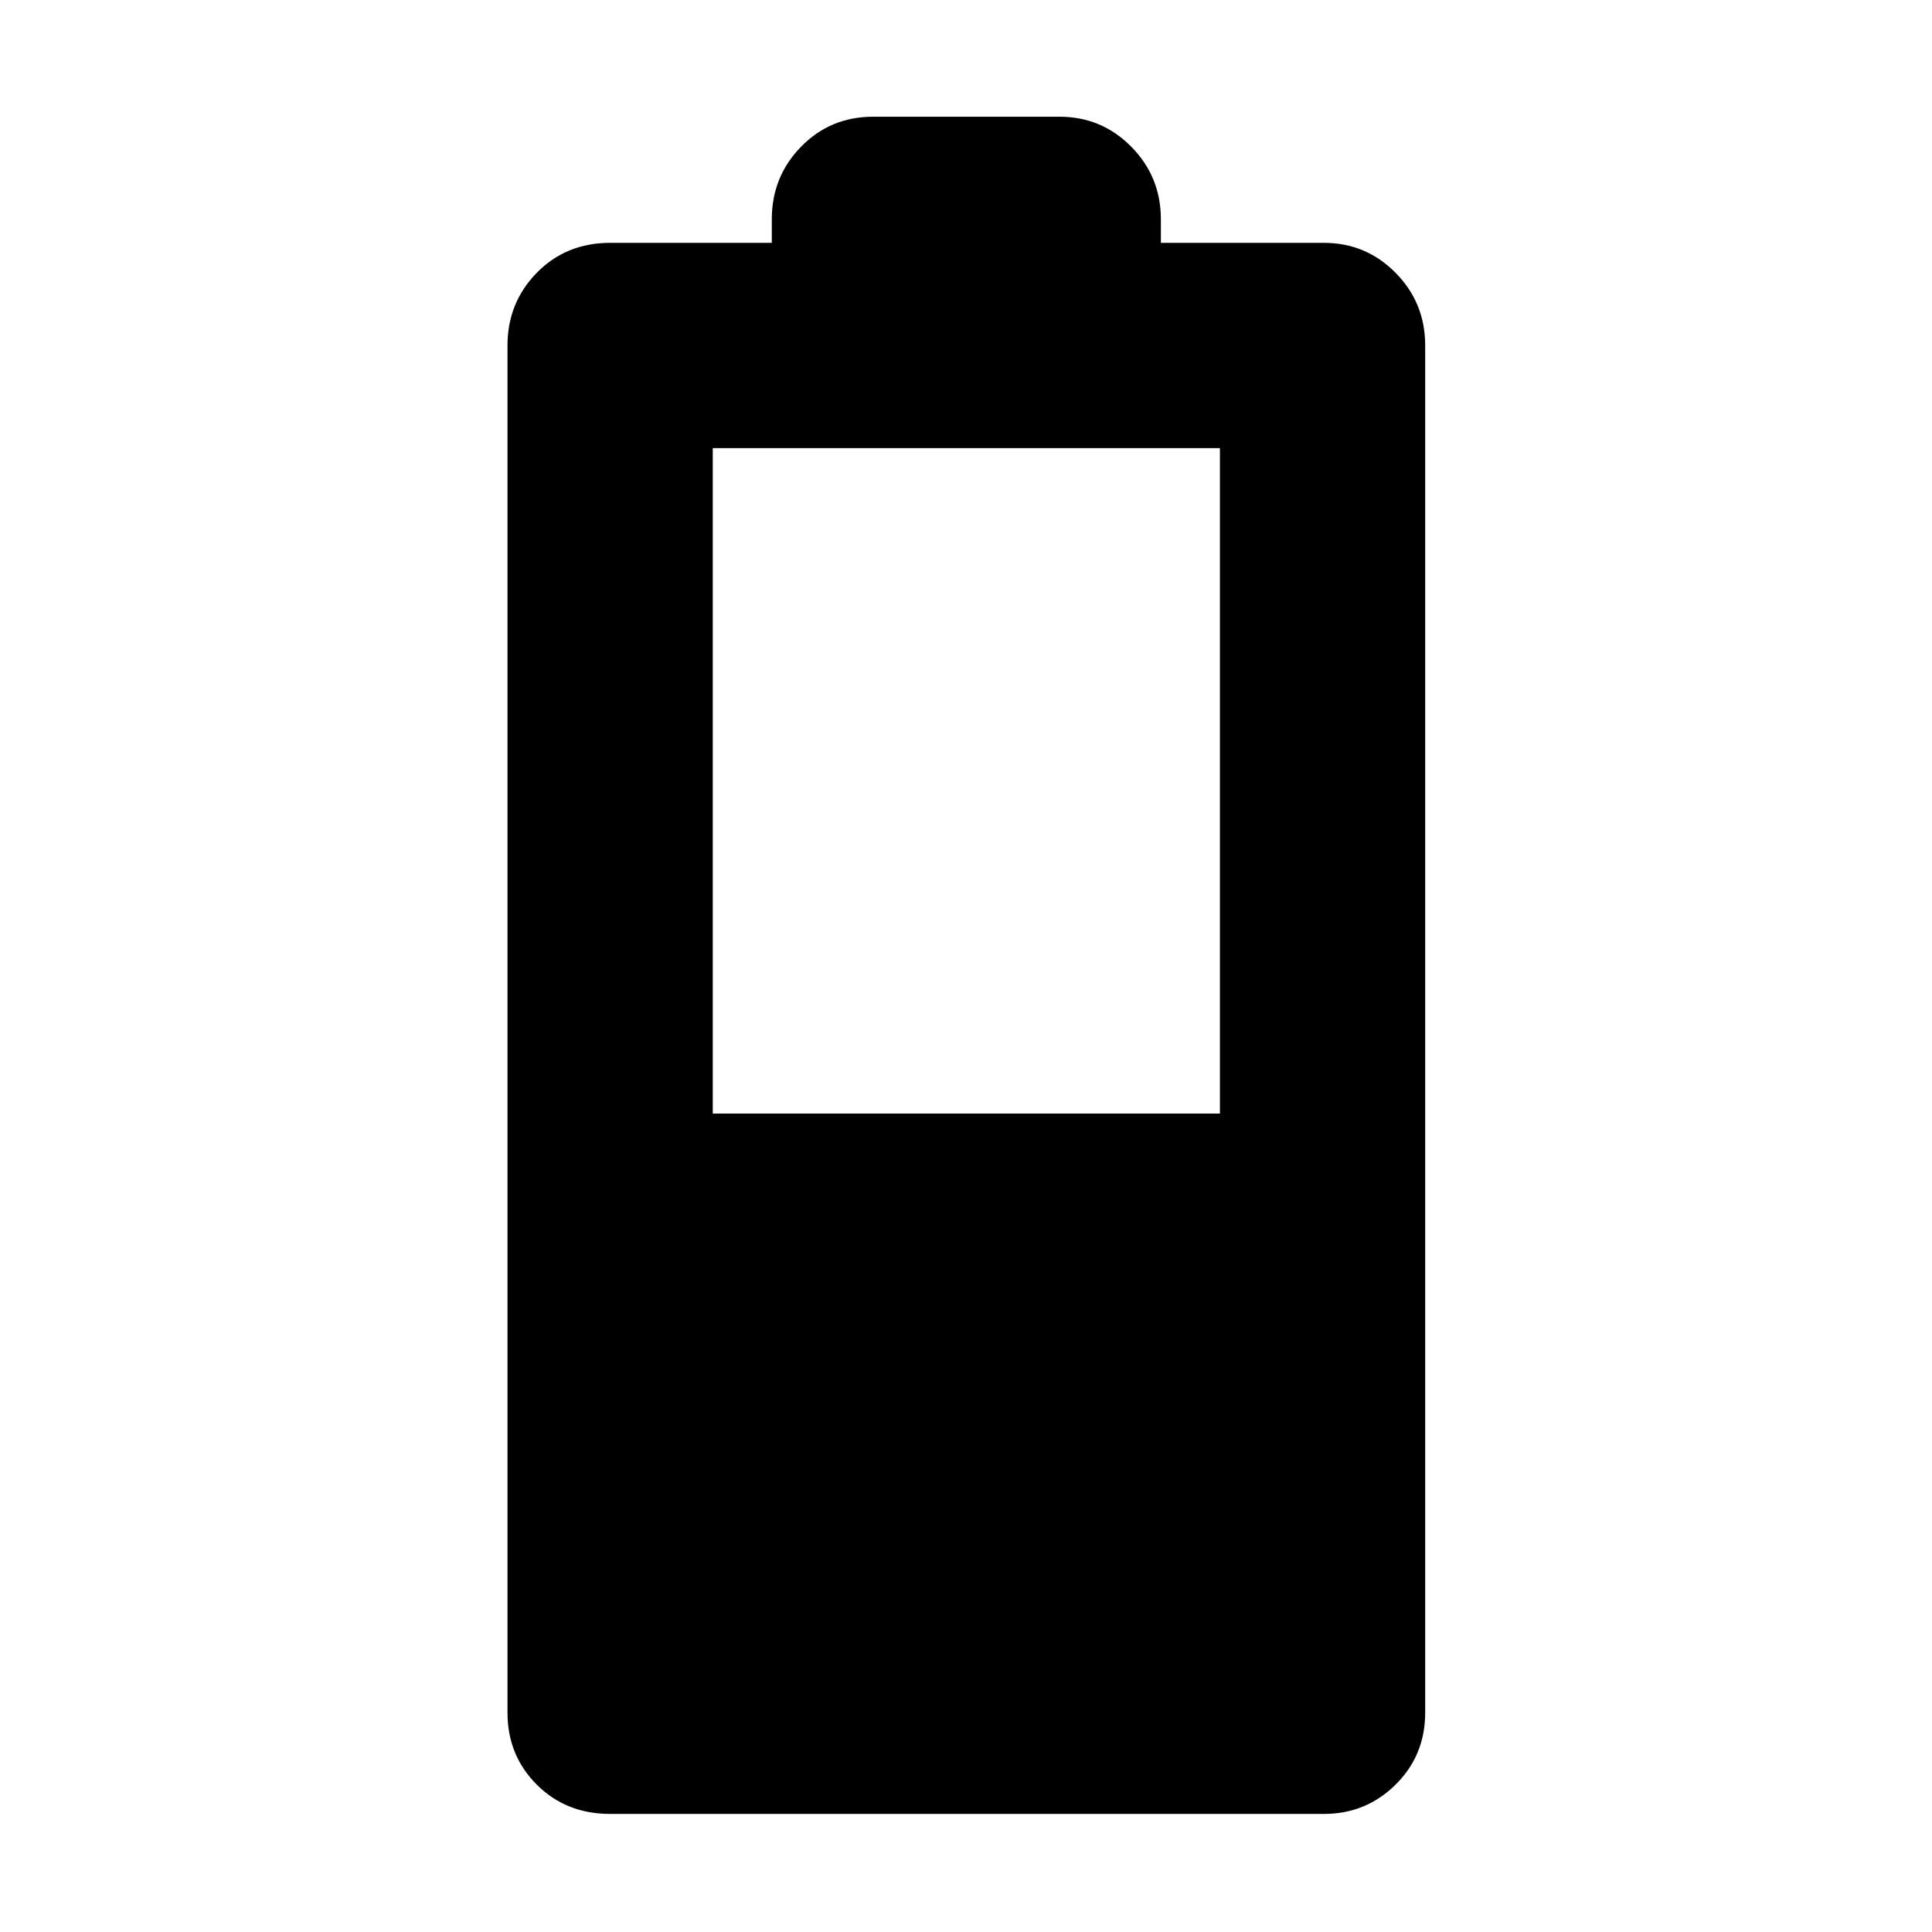 <svg xmlns="http://www.w3.org/2000/svg" height="40" viewBox="0 -960 960 960" width="40"><path d="M303.17-58.67q-21.9 0-36.45-14.55-14.55-14.55-14.55-35.78v-679.33q0-21.23 14.55-36.12 14.55-14.88 36.45-14.88h80.33V-851q0-21.23 14.55-36.11Q412.61-902 433.83-902h92.67q20.89 0 35.61 14.89 14.72 14.88 14.72 36.11v11.67h81q20.9 0 35.62 14.88 14.72 14.89 14.72 36.12V-109q0 21.23-14.72 35.78t-35.62 14.55H303.17Zm51-348h252v-330.66h-252v330.66Z"/></svg>